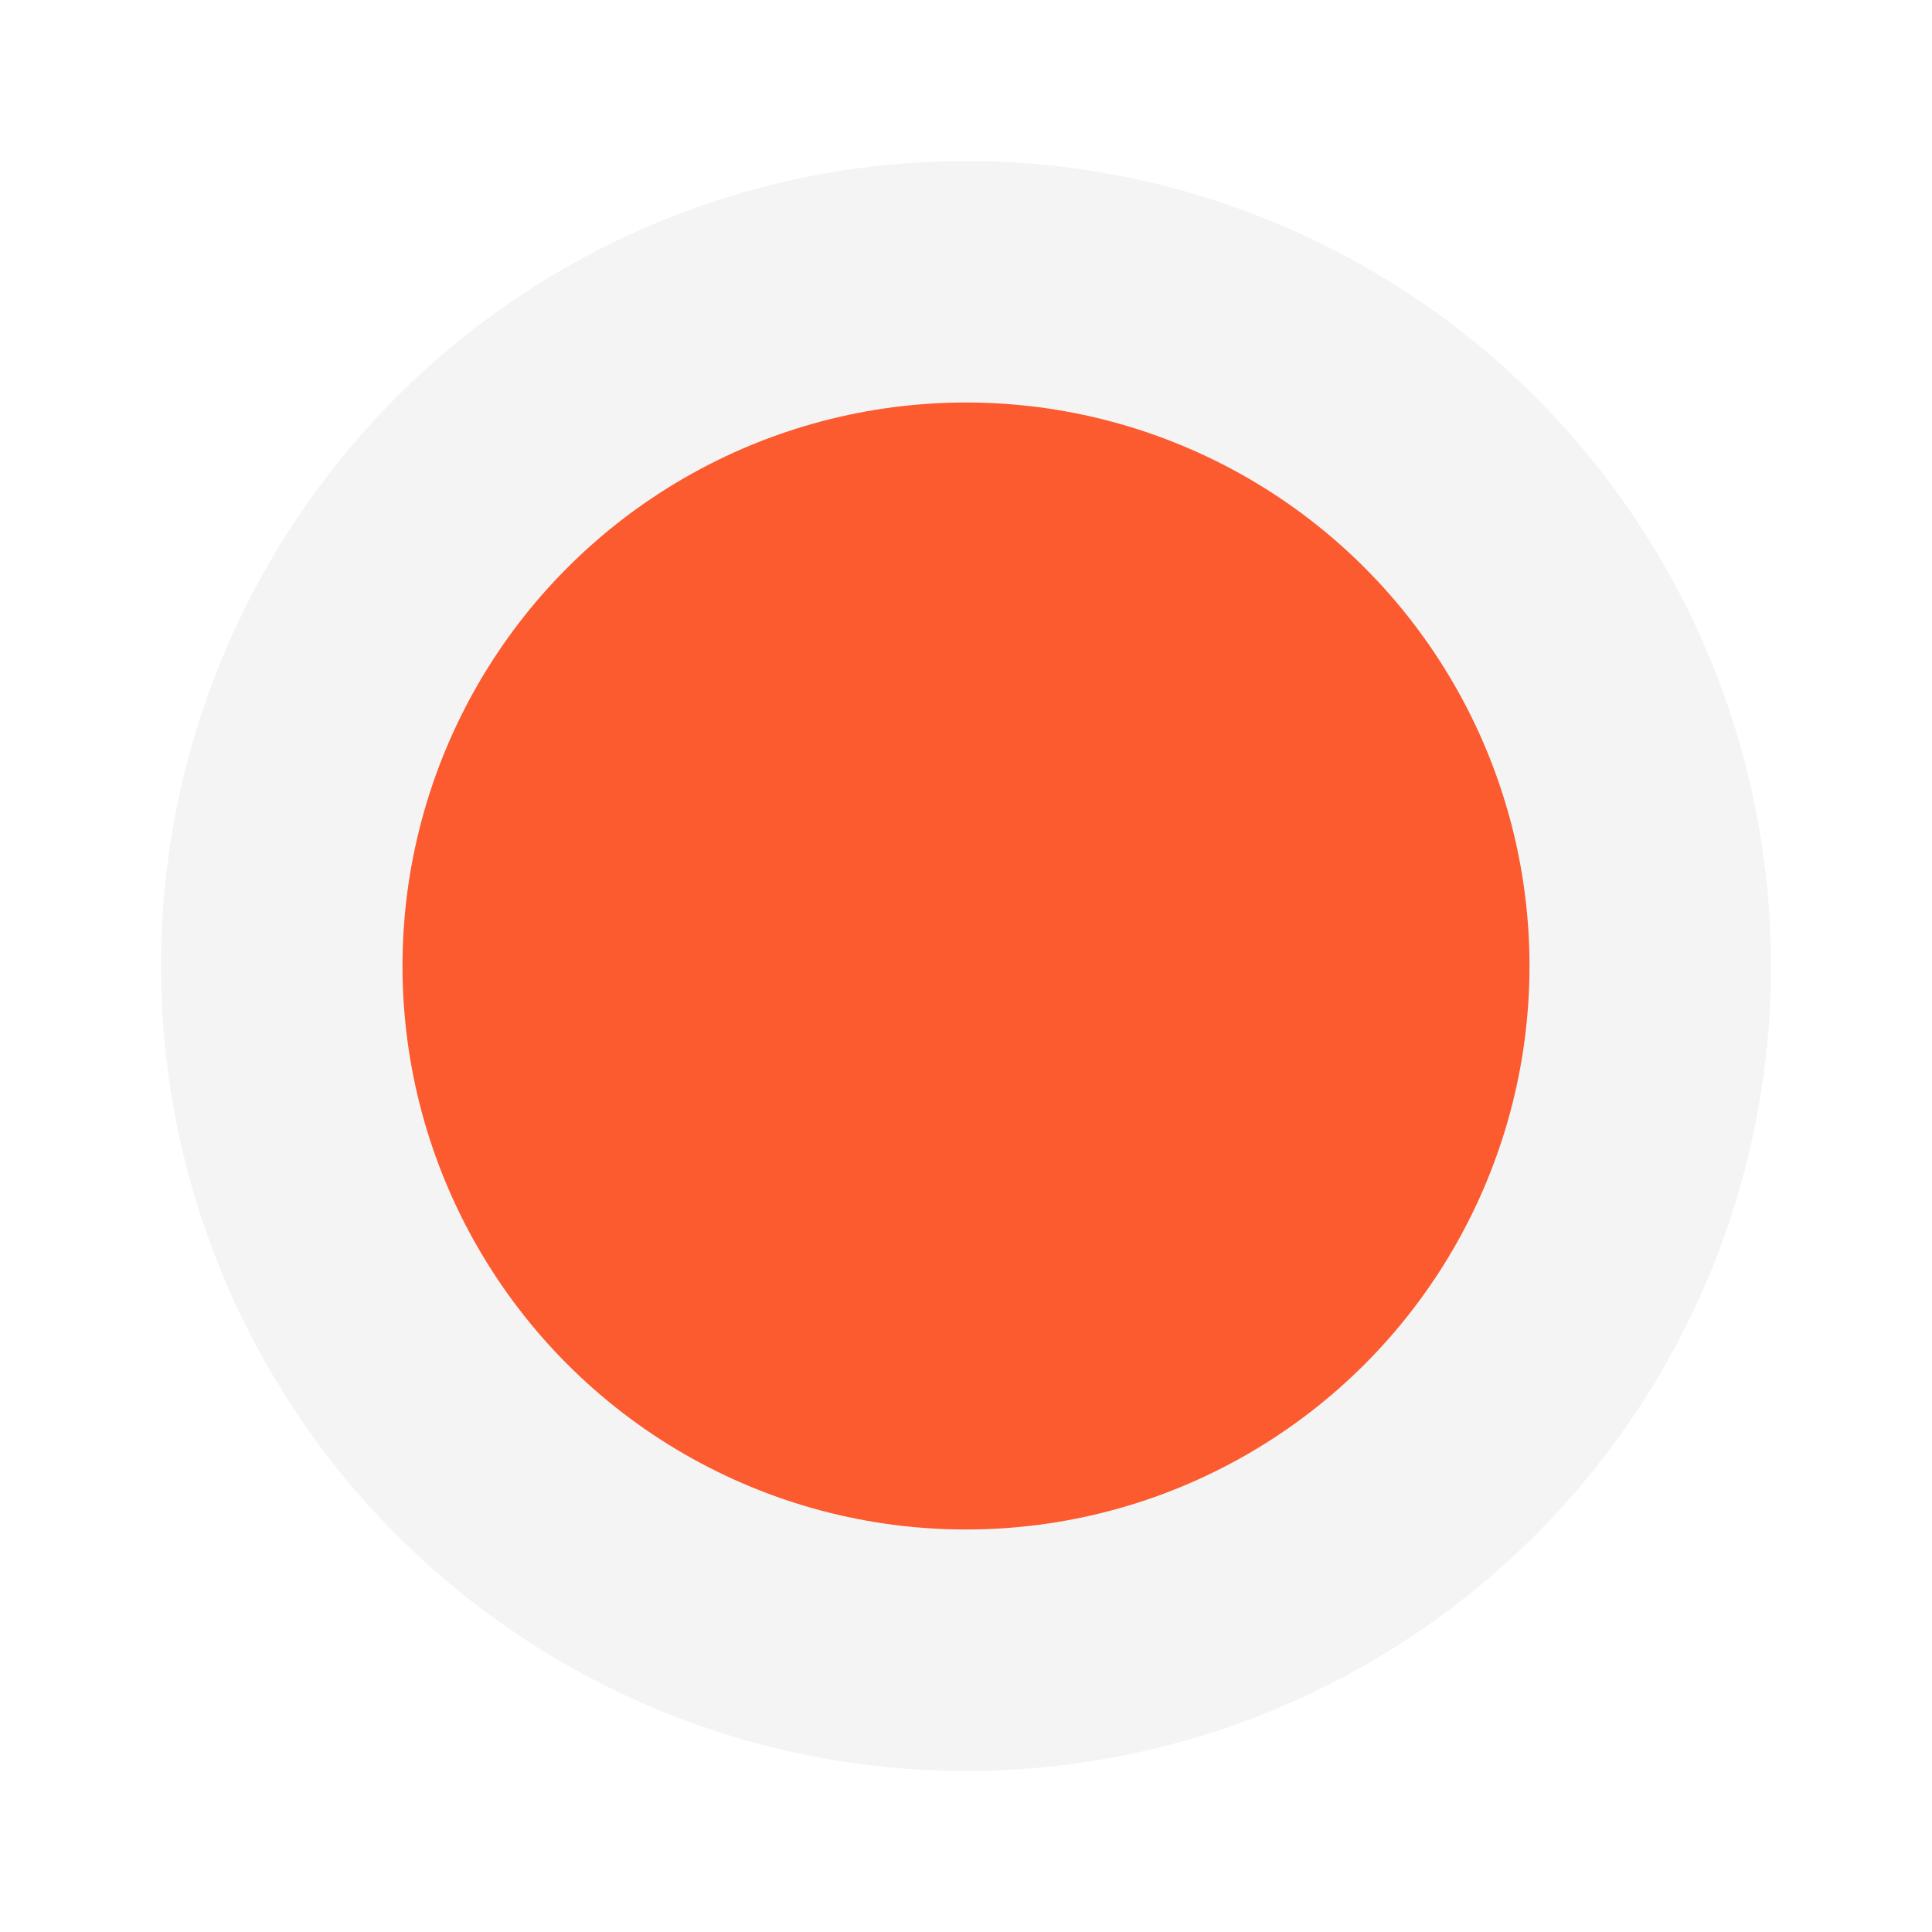 <svg width="24" height="24" viewBox="0 0 24 24" fill="none" xmlns="http://www.w3.org/2000/svg">
<g clip-path="url(#clip0_254_6597)">
<g filter="url(#filter0_d_254_6597)">
<circle cx="12" cy="12" r="10" fill="#F4F4F5"/>
</g>
<circle cx="12" cy="12" r="7" fill="#FC5A2F"/>
</g>
<defs>
<filter id="filter0_d_254_6597" x="0" y="0" width="24" height="24" filterUnits="userSpaceOnUse" color-interpolation-filters="sRGB">
<feFlood flood-opacity="0" result="BackgroundImageFix"/>
<feColorMatrix in="SourceAlpha" type="matrix" values="0 0 0 0 0 0 0 0 0 0 0 0 0 0 0 0 0 0 127 0" result="hardAlpha"/>
<feOffset/>
<feGaussianBlur stdDeviation="1"/>
<feComposite in2="hardAlpha" operator="out"/>
<feColorMatrix type="matrix" values="0 0 0 0 0 0 0 0 0 0 0 0 0 0 0 0 0 0 0.25 0"/>
<feBlend mode="normal" in2="BackgroundImageFix" result="effect1_dropShadow_254_6597"/>
<feBlend mode="normal" in="SourceGraphic" in2="effect1_dropShadow_254_6597" result="shape"/>
</filter>
<clipPath id="clip0_254_6597">
<rect width="24" height="24" fill="white"/>
</clipPath>
</defs>
</svg>
